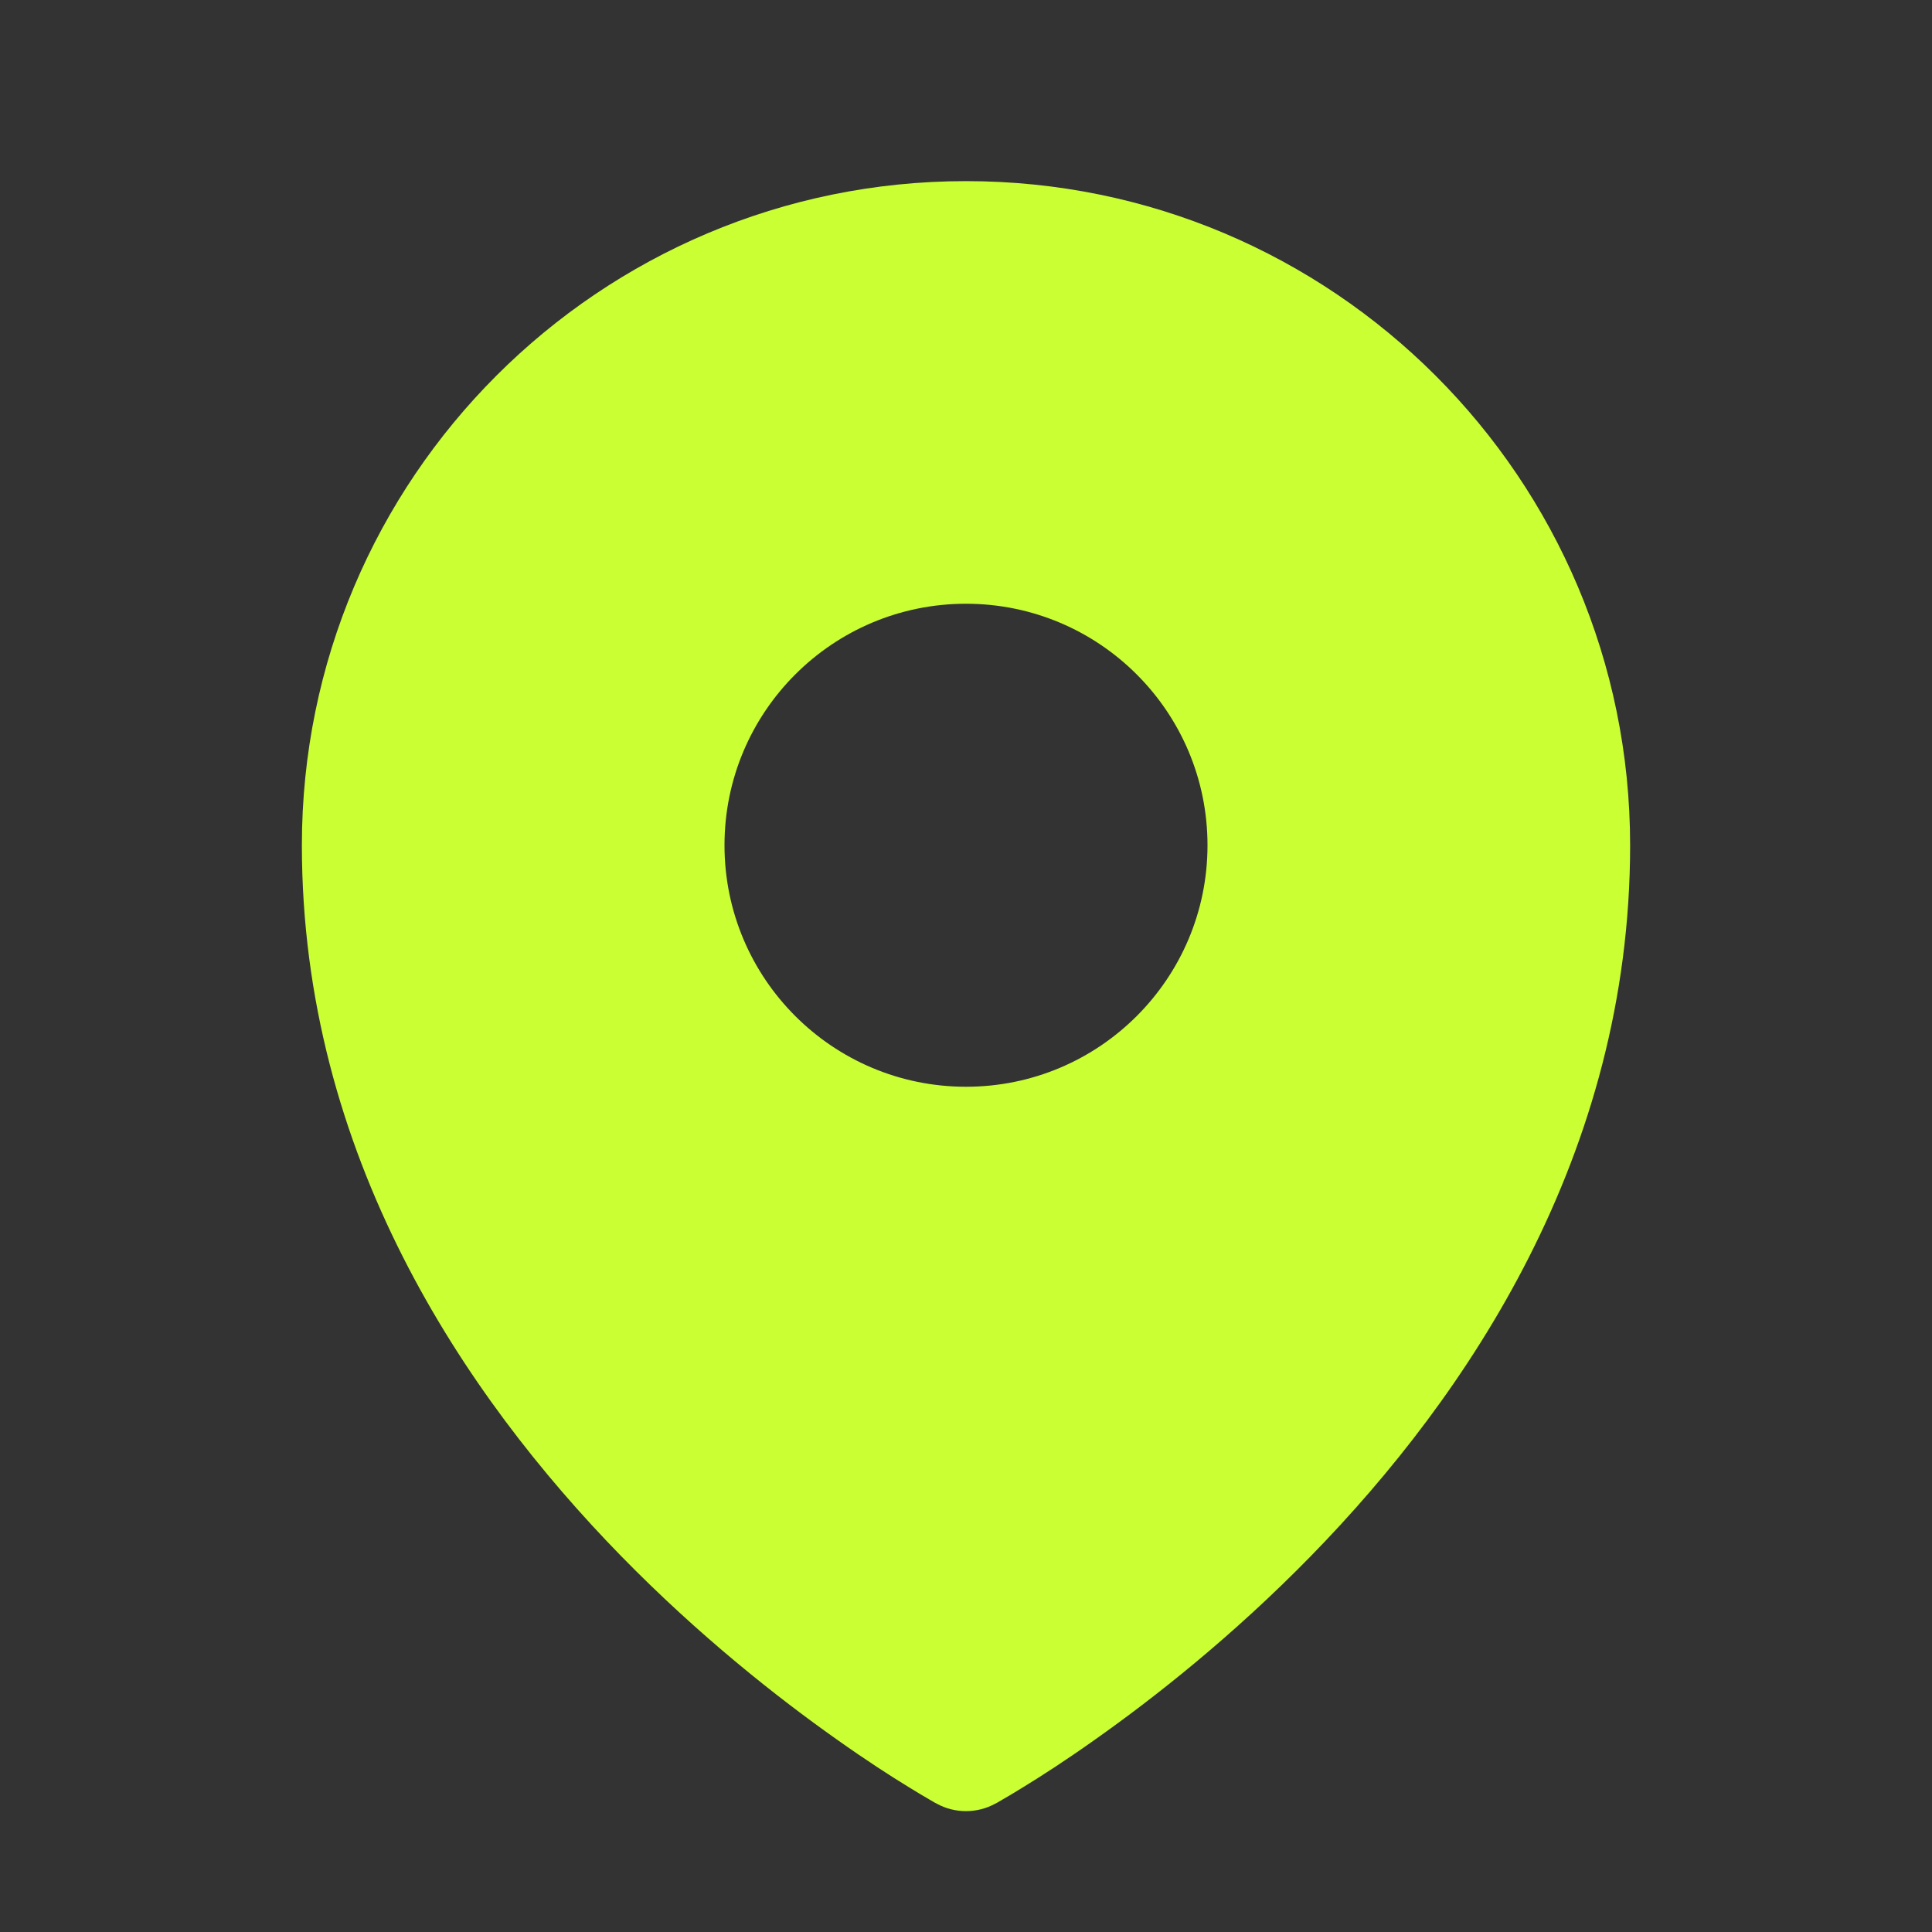 <svg width="24" height="24" viewBox="0 0 24 24" fill="none" xmlns="http://www.w3.org/2000/svg" xmlns:xlink="http://www.w3.org/1999/xlink">
	<rect x="0" y="0" width="24" height="24" fill="#333333" stroke="none"/>
	<desc>
			Created with Pixso.
	</desc>
	<defs>
		<clipPath id="clip11_89137">
			<rect id="Icon" width="24" height="24" fill="white" fill-opacity="0"/>
		</clipPath>
	</defs>
	<g clip-path="url(#clip11_89137)">
		<path id="Subtract" d="M11.54 22.351C11.57 22.369 11.594 22.382 11.61 22.392L11.639 22.407C11.861 22.529 12.138 22.529 12.361 22.407L12.39 22.392C12.406 22.382 12.43 22.369 12.46 22.351C12.521 22.316 12.607 22.265 12.715 22.198C12.933 22.065 13.239 21.868 13.604 21.609C14.335 21.093 15.31 20.327 16.287 19.327C18.23 17.337 20.25 14.346 20.25 10.5C20.25 5.944 16.556 2.25 12 2.25C7.444 2.25 3.75 5.944 3.75 10.5C3.75 14.346 5.77 17.337 7.713 19.327C8.69 20.327 9.665 21.093 10.396 21.609C10.761 21.868 11.067 22.065 11.285 22.198C11.393 22.265 11.479 22.316 11.54 22.351ZM12 13.5C13.657 13.5 15 12.157 15 10.5C15 8.843 13.657 7.5 12 7.5C10.343 7.5 9 8.843 9 10.5C9 12.157 10.343 13.5 12 13.5Z" fill="#CAFF33" fill-opacity="1" fill-rule="evenodd"/>
	</g>
</svg>
